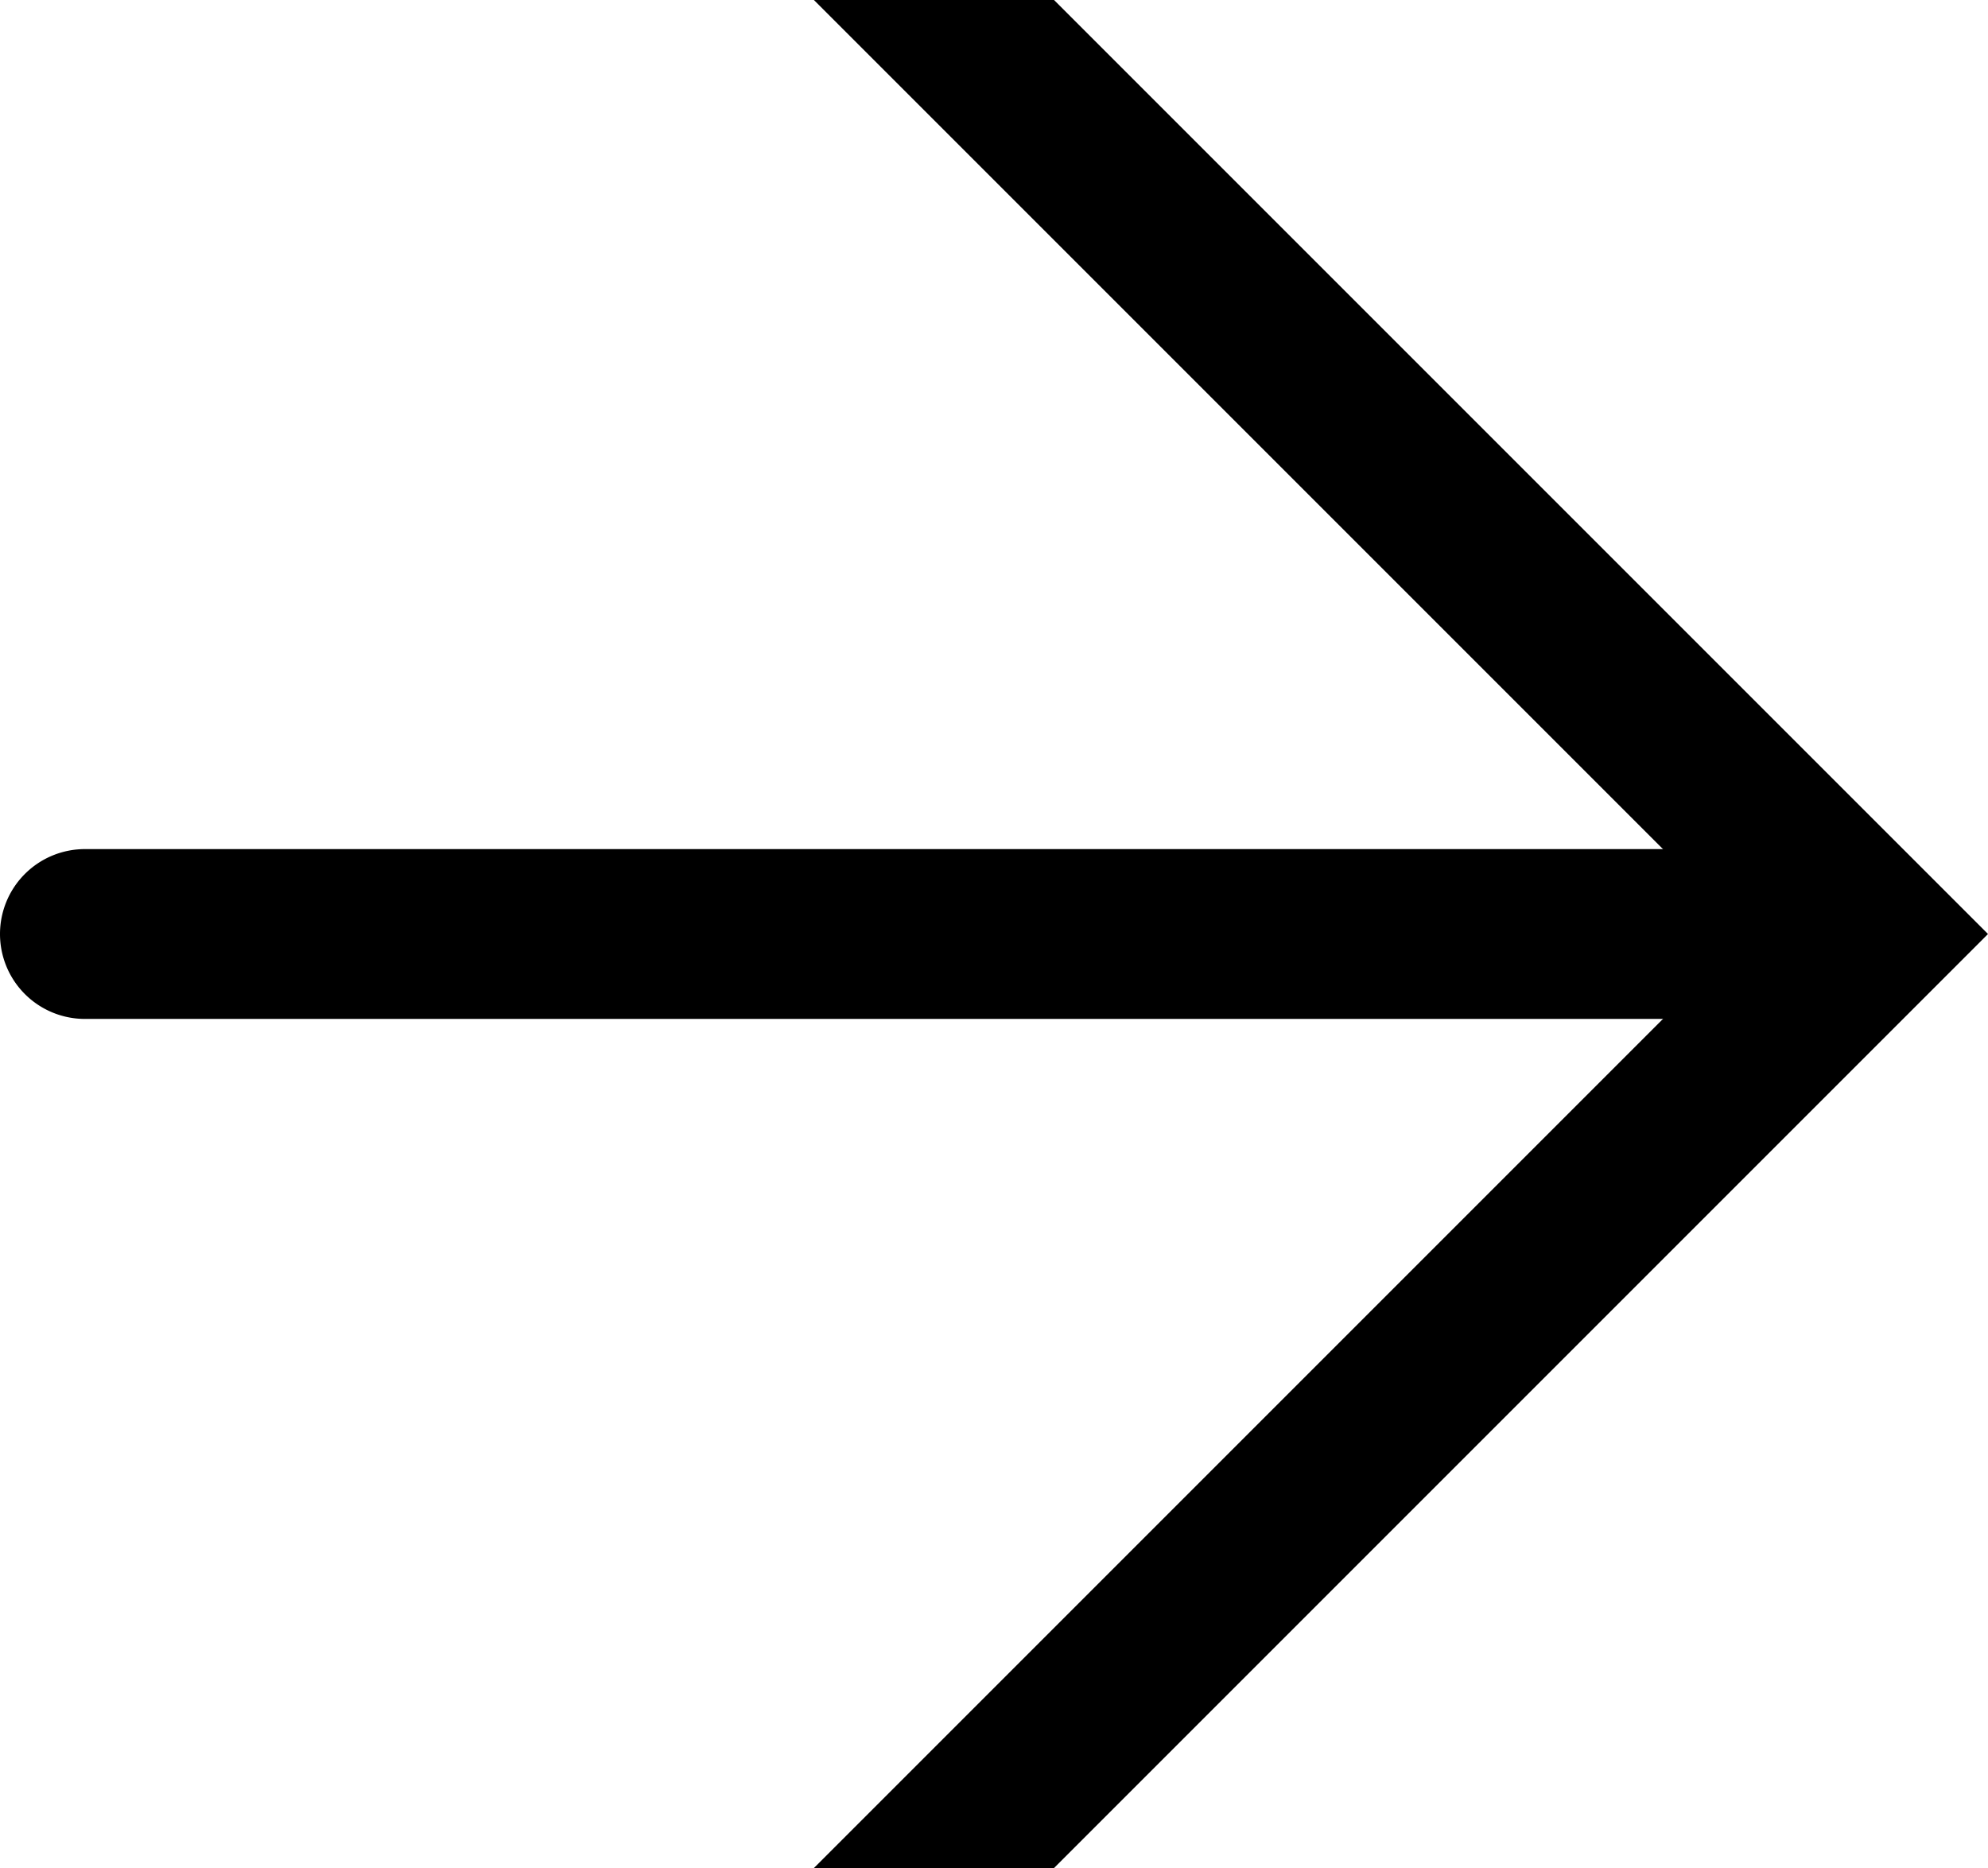 <svg xmlns="http://www.w3.org/2000/svg" width="11.707" height="11" viewBox="0 0 11.707 11"><title>arrow--small</title><polygon points="10.293 5.5 4.793 11 6.207 11 11.707 5.5 6.207 0 4.793 0 10.293 5.5"/><path d="M.5,5h9.728a.5.5,0,0,1,.5.5h0a.5.5,0,0,1-.5.5H.5A.5.5,0,0,1,0,5.5H0A.5.5,0,0,1,.5,5Z"/></svg>